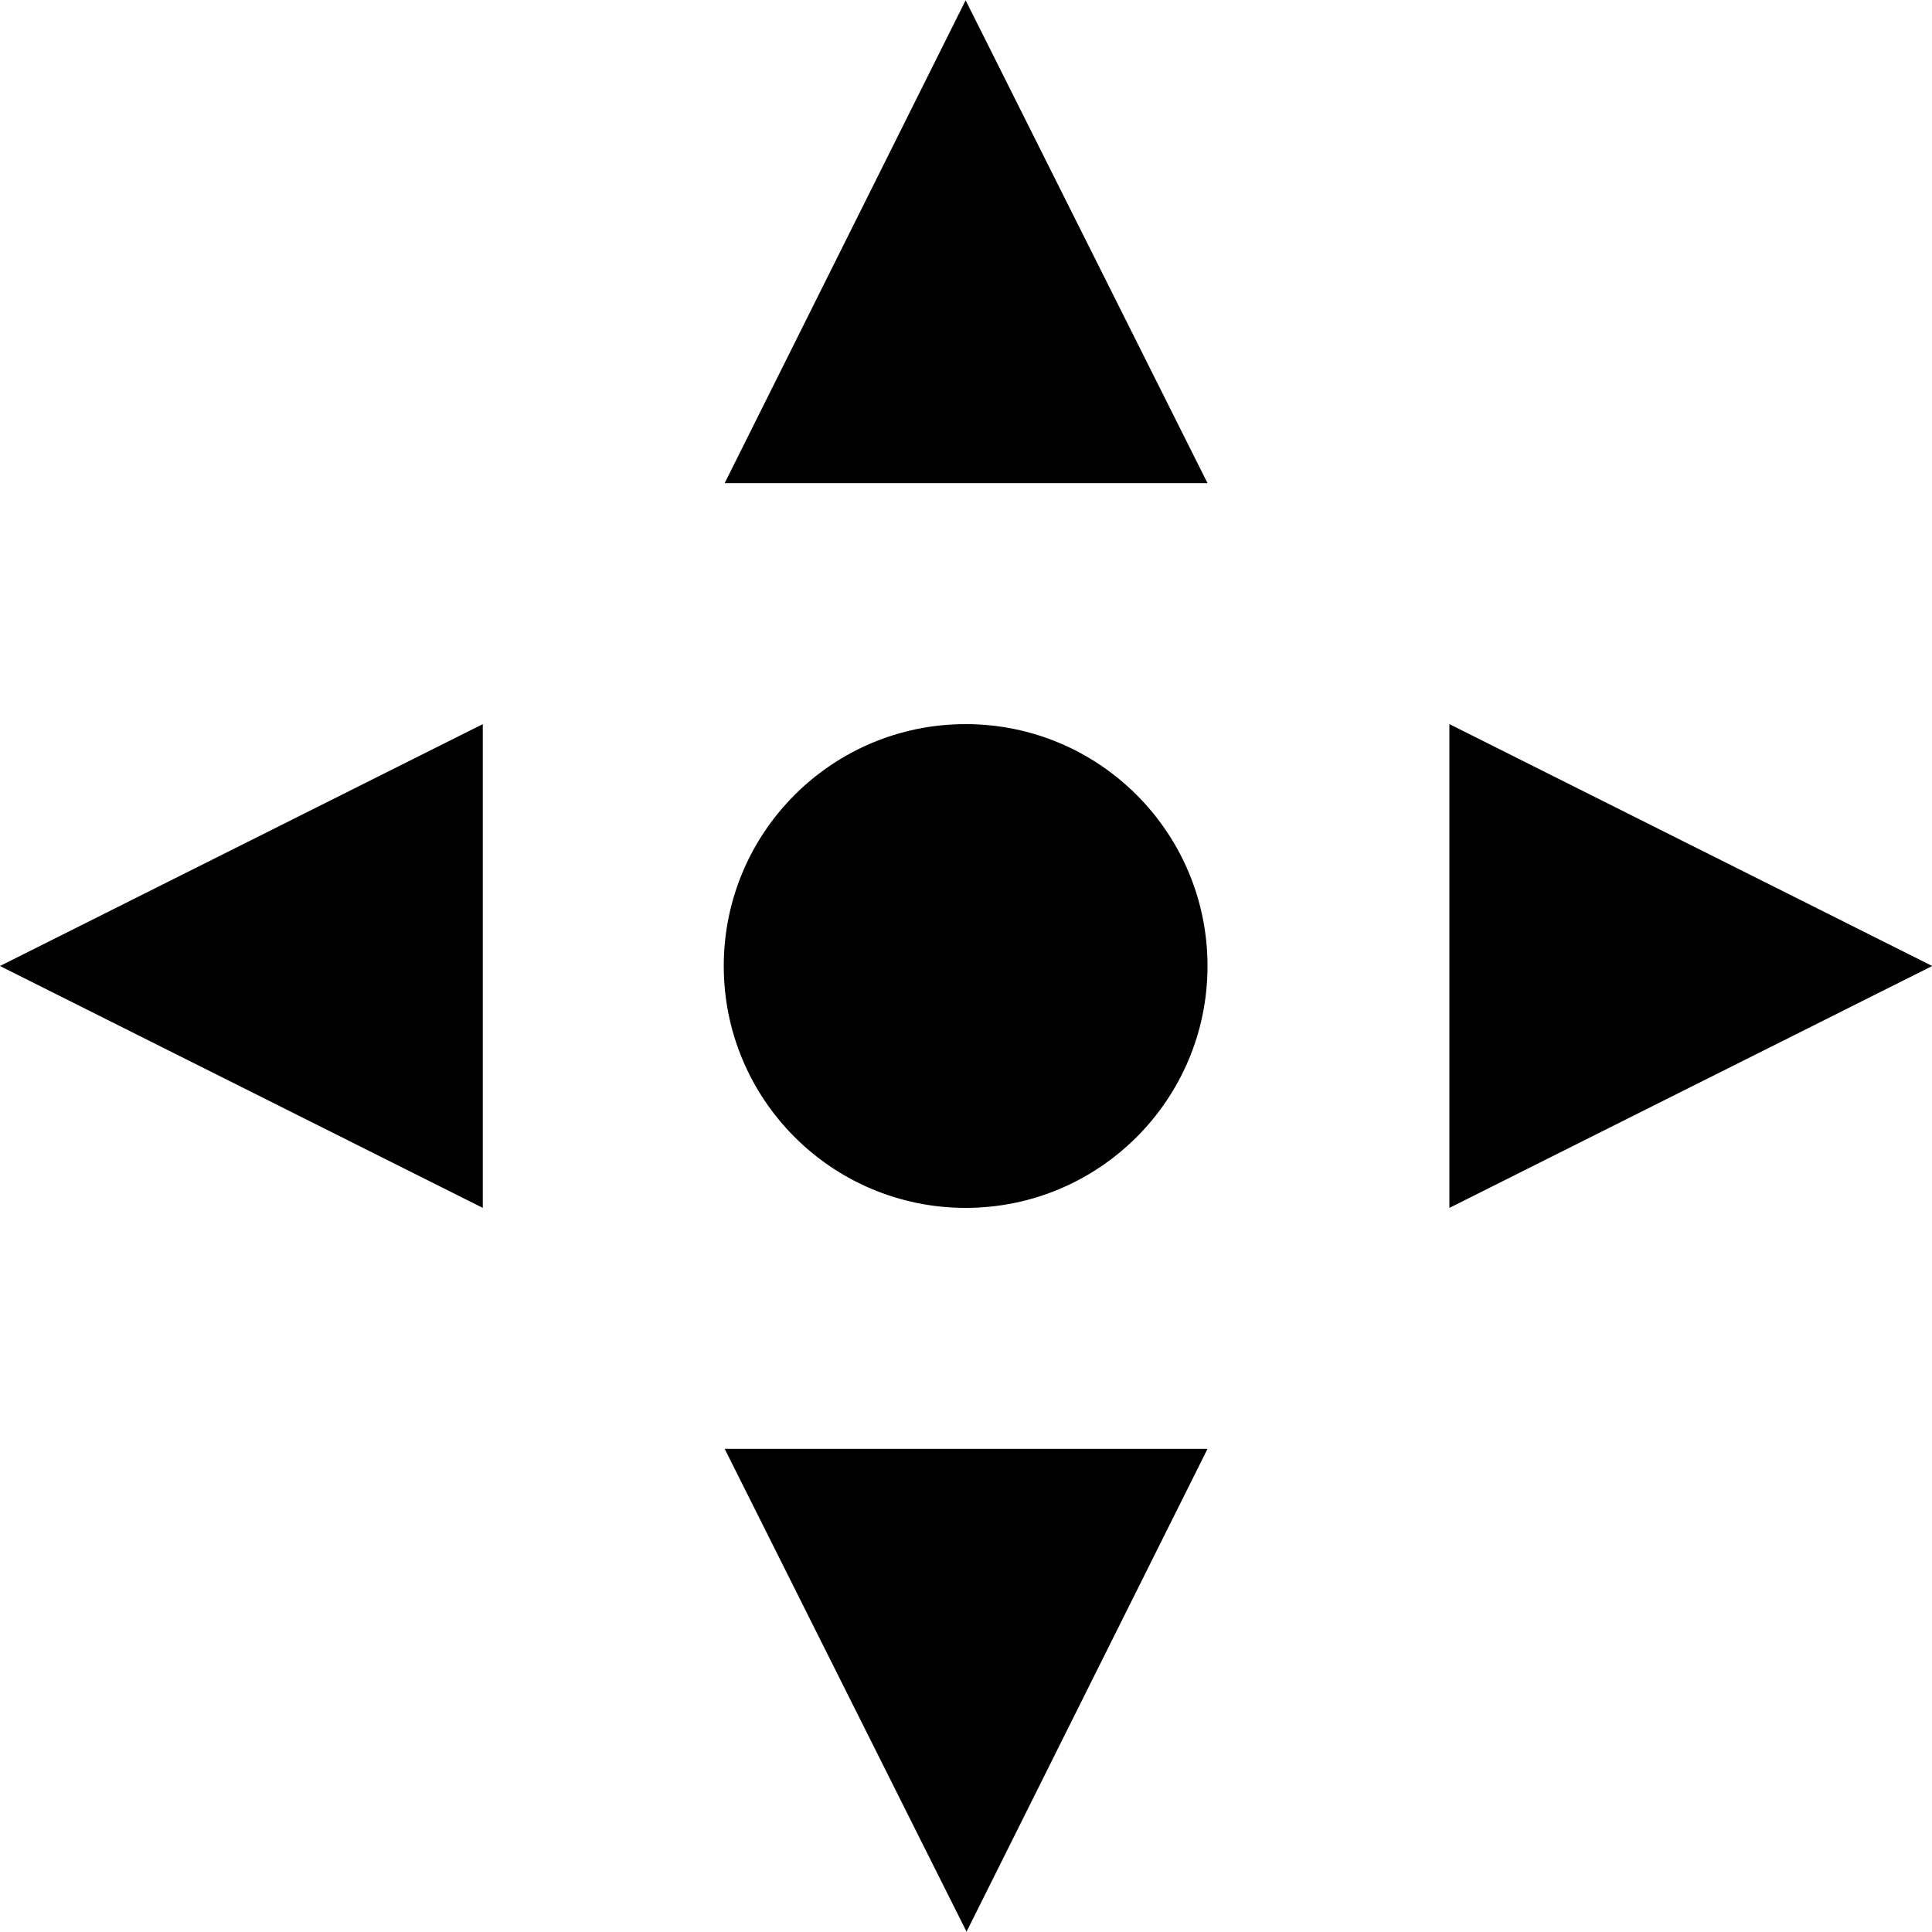 <?xml version="1.0" encoding="UTF-8" standalone="no"?>
<svg
   xmlns:dc="http://purl.org/dc/elements/1.1/"
   xmlns:cc="http://creativecommons.org/ns#"
   xmlns:rdf="http://www.w3.org/1999/02/22-rdf-syntax-ns#"
   xmlns:svg="http://www.w3.org/2000/svg"
   xmlns="http://www.w3.org/2000/svg"
   width="120"
   height="120"
   viewBox="0 0 31.75 31.75"
   version="1.1"
   id="svg3022">
  <defs
     id="defs3016" />
  <g
     id="g3944"
     transform="matrix(15,0,0,15,-313.531,-127)">
    <circle
       style="fill:#000000;fill-opacity:1;stroke:none;stroke-width:0.065;stroke-linecap:round;stroke-linejoin:round;stroke-miterlimit:4;stroke-dasharray:none;stroke-opacity:1"
       id="path2026-6-1"
       cx="21.96"
       cy="9.525"
       r="0.265" />
    <path
       style="fill:#000000;fill-opacity:1;stroke:none;stroke-width:0.265px;stroke-linecap:butt;stroke-linejoin:miter;stroke-opacity:1"
       d="M 21.431,9.79 V 9.26 l -0.529,0.265 z"
       id="path2034-1-1" />
    <path
       style="fill:#000000;fill-opacity:1;stroke:none;stroke-width:0.265px;stroke-linecap:butt;stroke-linejoin:miter;stroke-opacity:1"
       d="M 21.696,8.996 H 22.225 L 21.96,8.467 Z"
       id="path2036-0-5" />
    <path
       style="fill:#000000;fill-opacity:1;stroke:none;stroke-width:0.265px;stroke-linecap:butt;stroke-linejoin:miter;stroke-opacity:1"
       d="M 22.49,9.26 V 9.79 L 23.019,9.525 Z"
       id="path2038-6-9" />
    <path
       style="fill:#000000;fill-opacity:1;stroke:none;stroke-width:0.265px;stroke-linecap:butt;stroke-linejoin:miter;stroke-opacity:1"
       d="m 22.225,10.054 h -0.529 l 0.265,0.529 z"
       id="path2040-1-7" />
  </g>
</svg>
